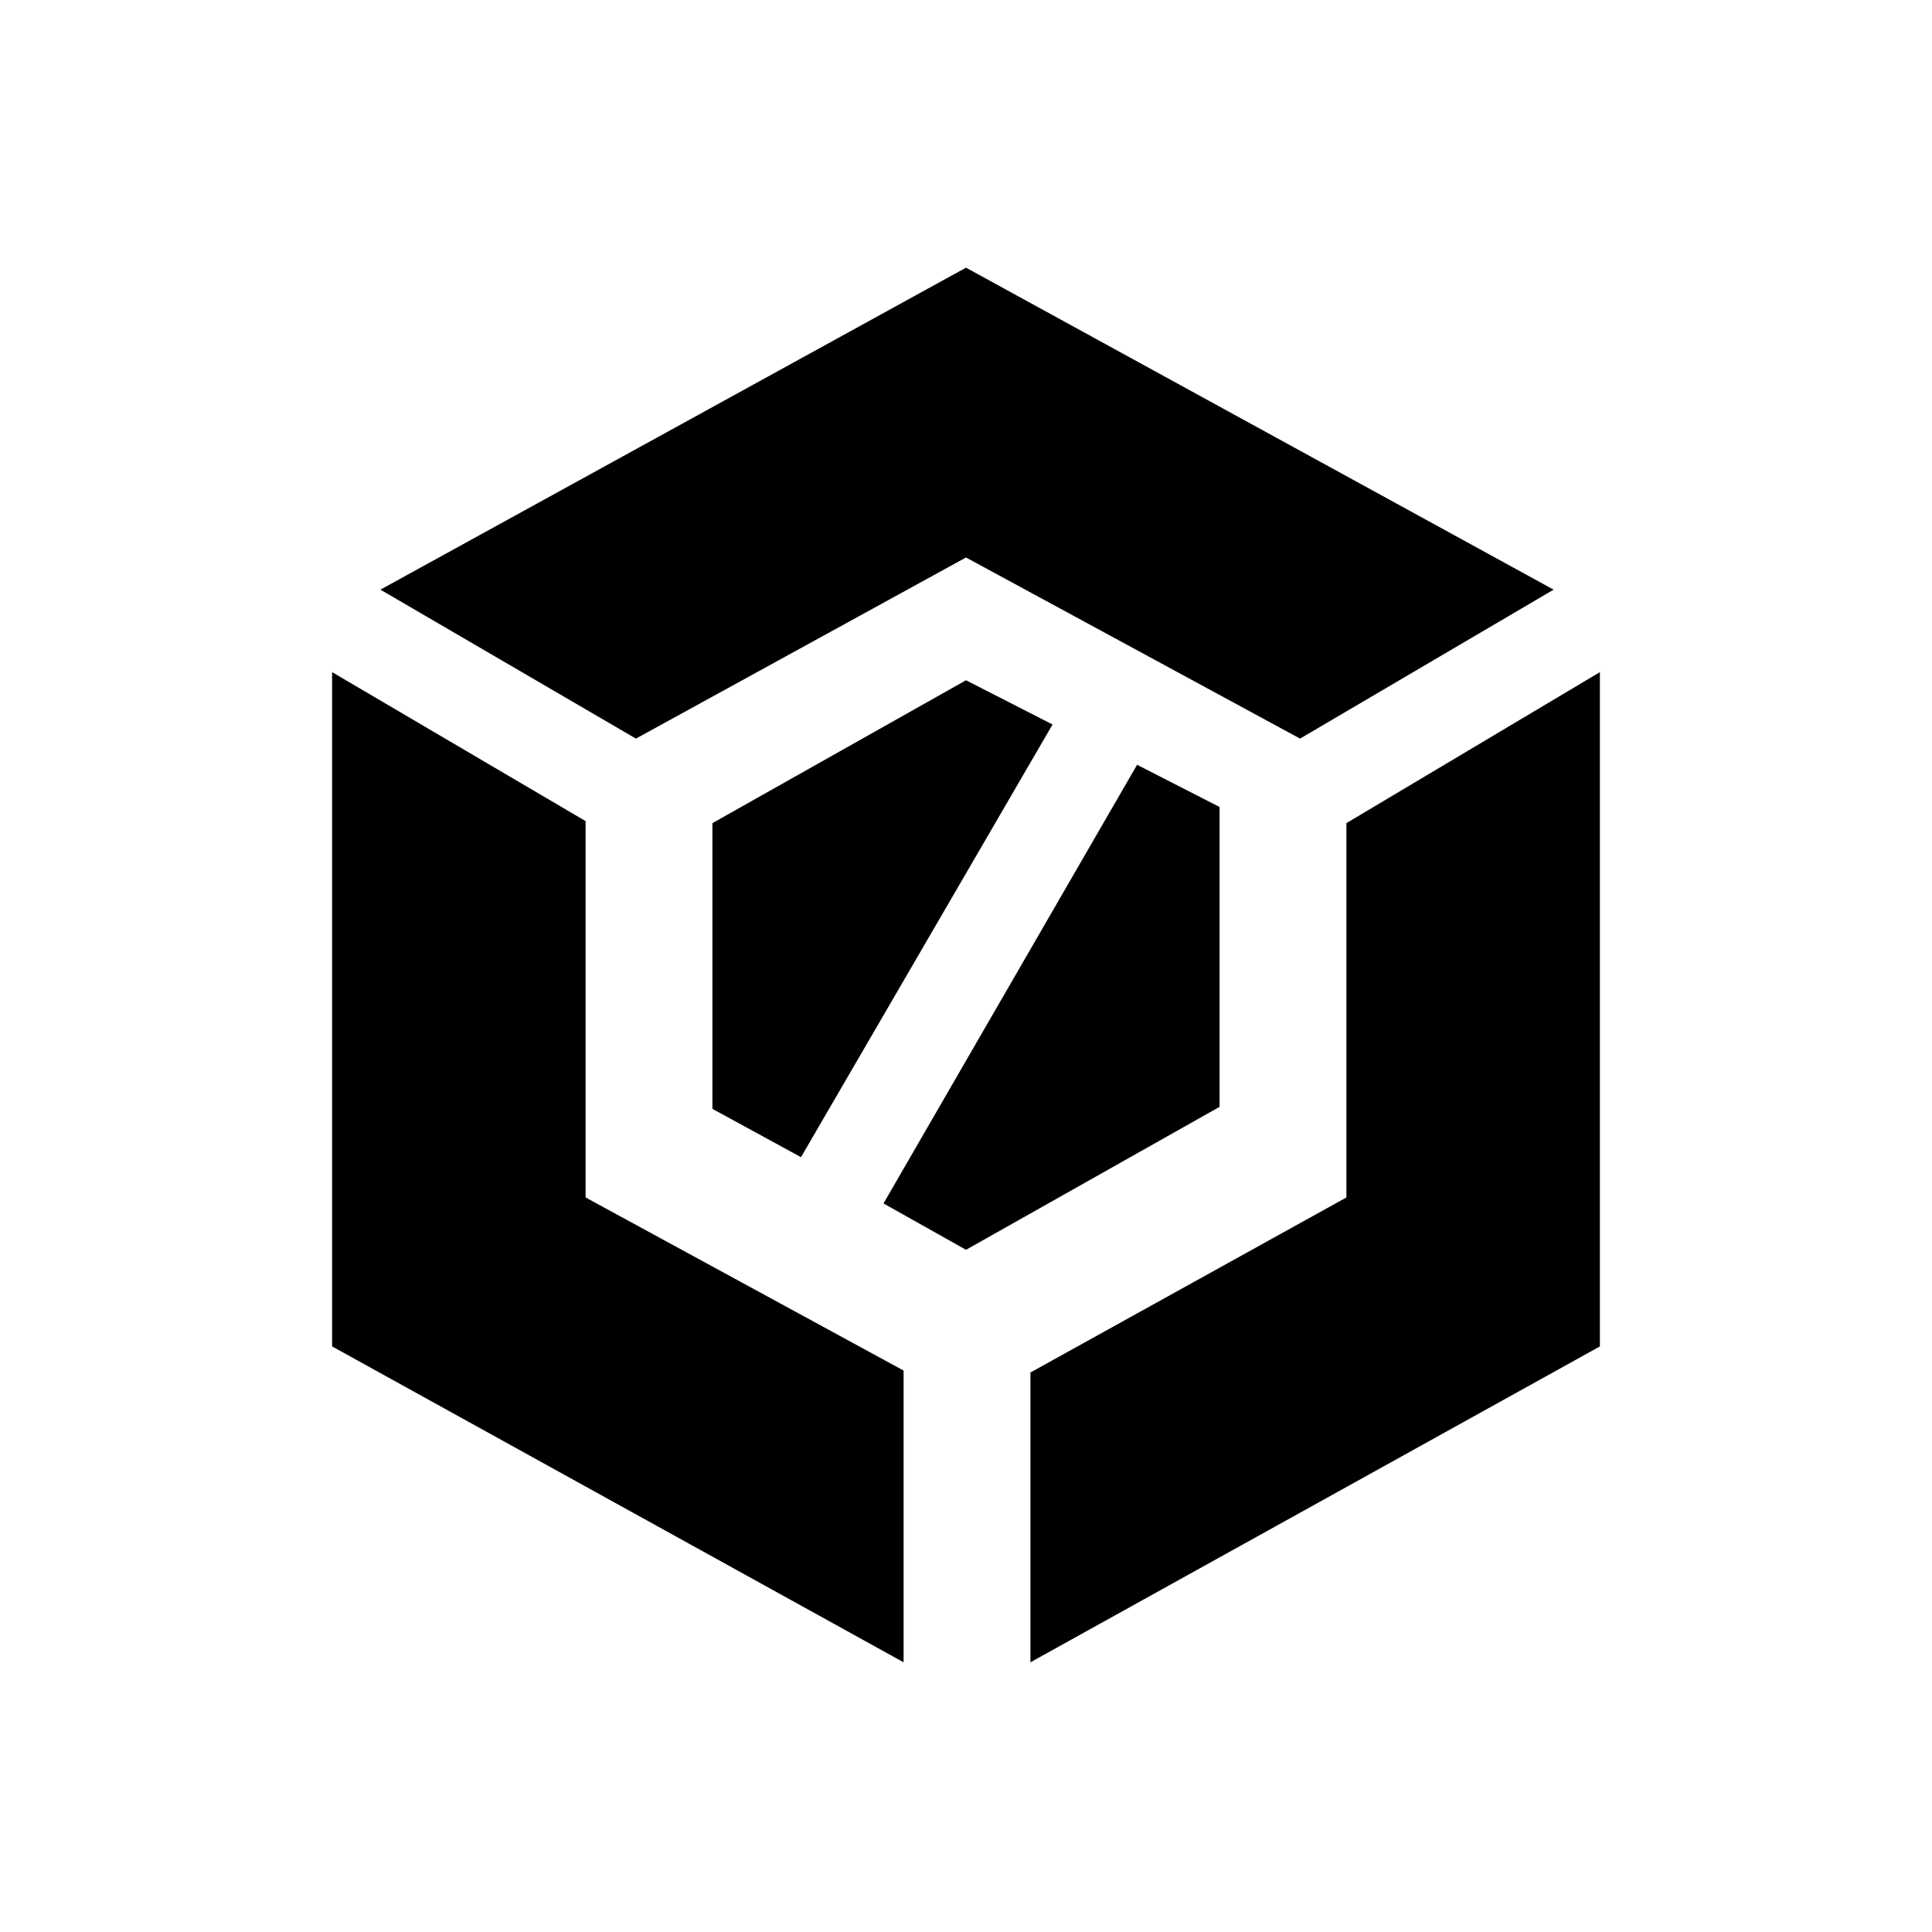 <svg xmlns="http://www.w3.org/2000/svg" height="20" width="20"><path d="M8.292 11.979 7.375 11.479V8.521L10 7.042L10.896 7.5ZM10 12.938 9.146 12.458 11.771 7.917 12.625 8.354V11.458ZM13.458 7.646 10 5.771 6.583 7.646 3.938 6.104 10 2.771 16.083 6.104ZM9.354 17.208 3.438 13.938V6.958L6.062 8.5V12.396L9.354 14.188ZM10.667 17.208V14.208L13.938 12.396V8.521L16.562 6.958V13.938Z"/></svg>